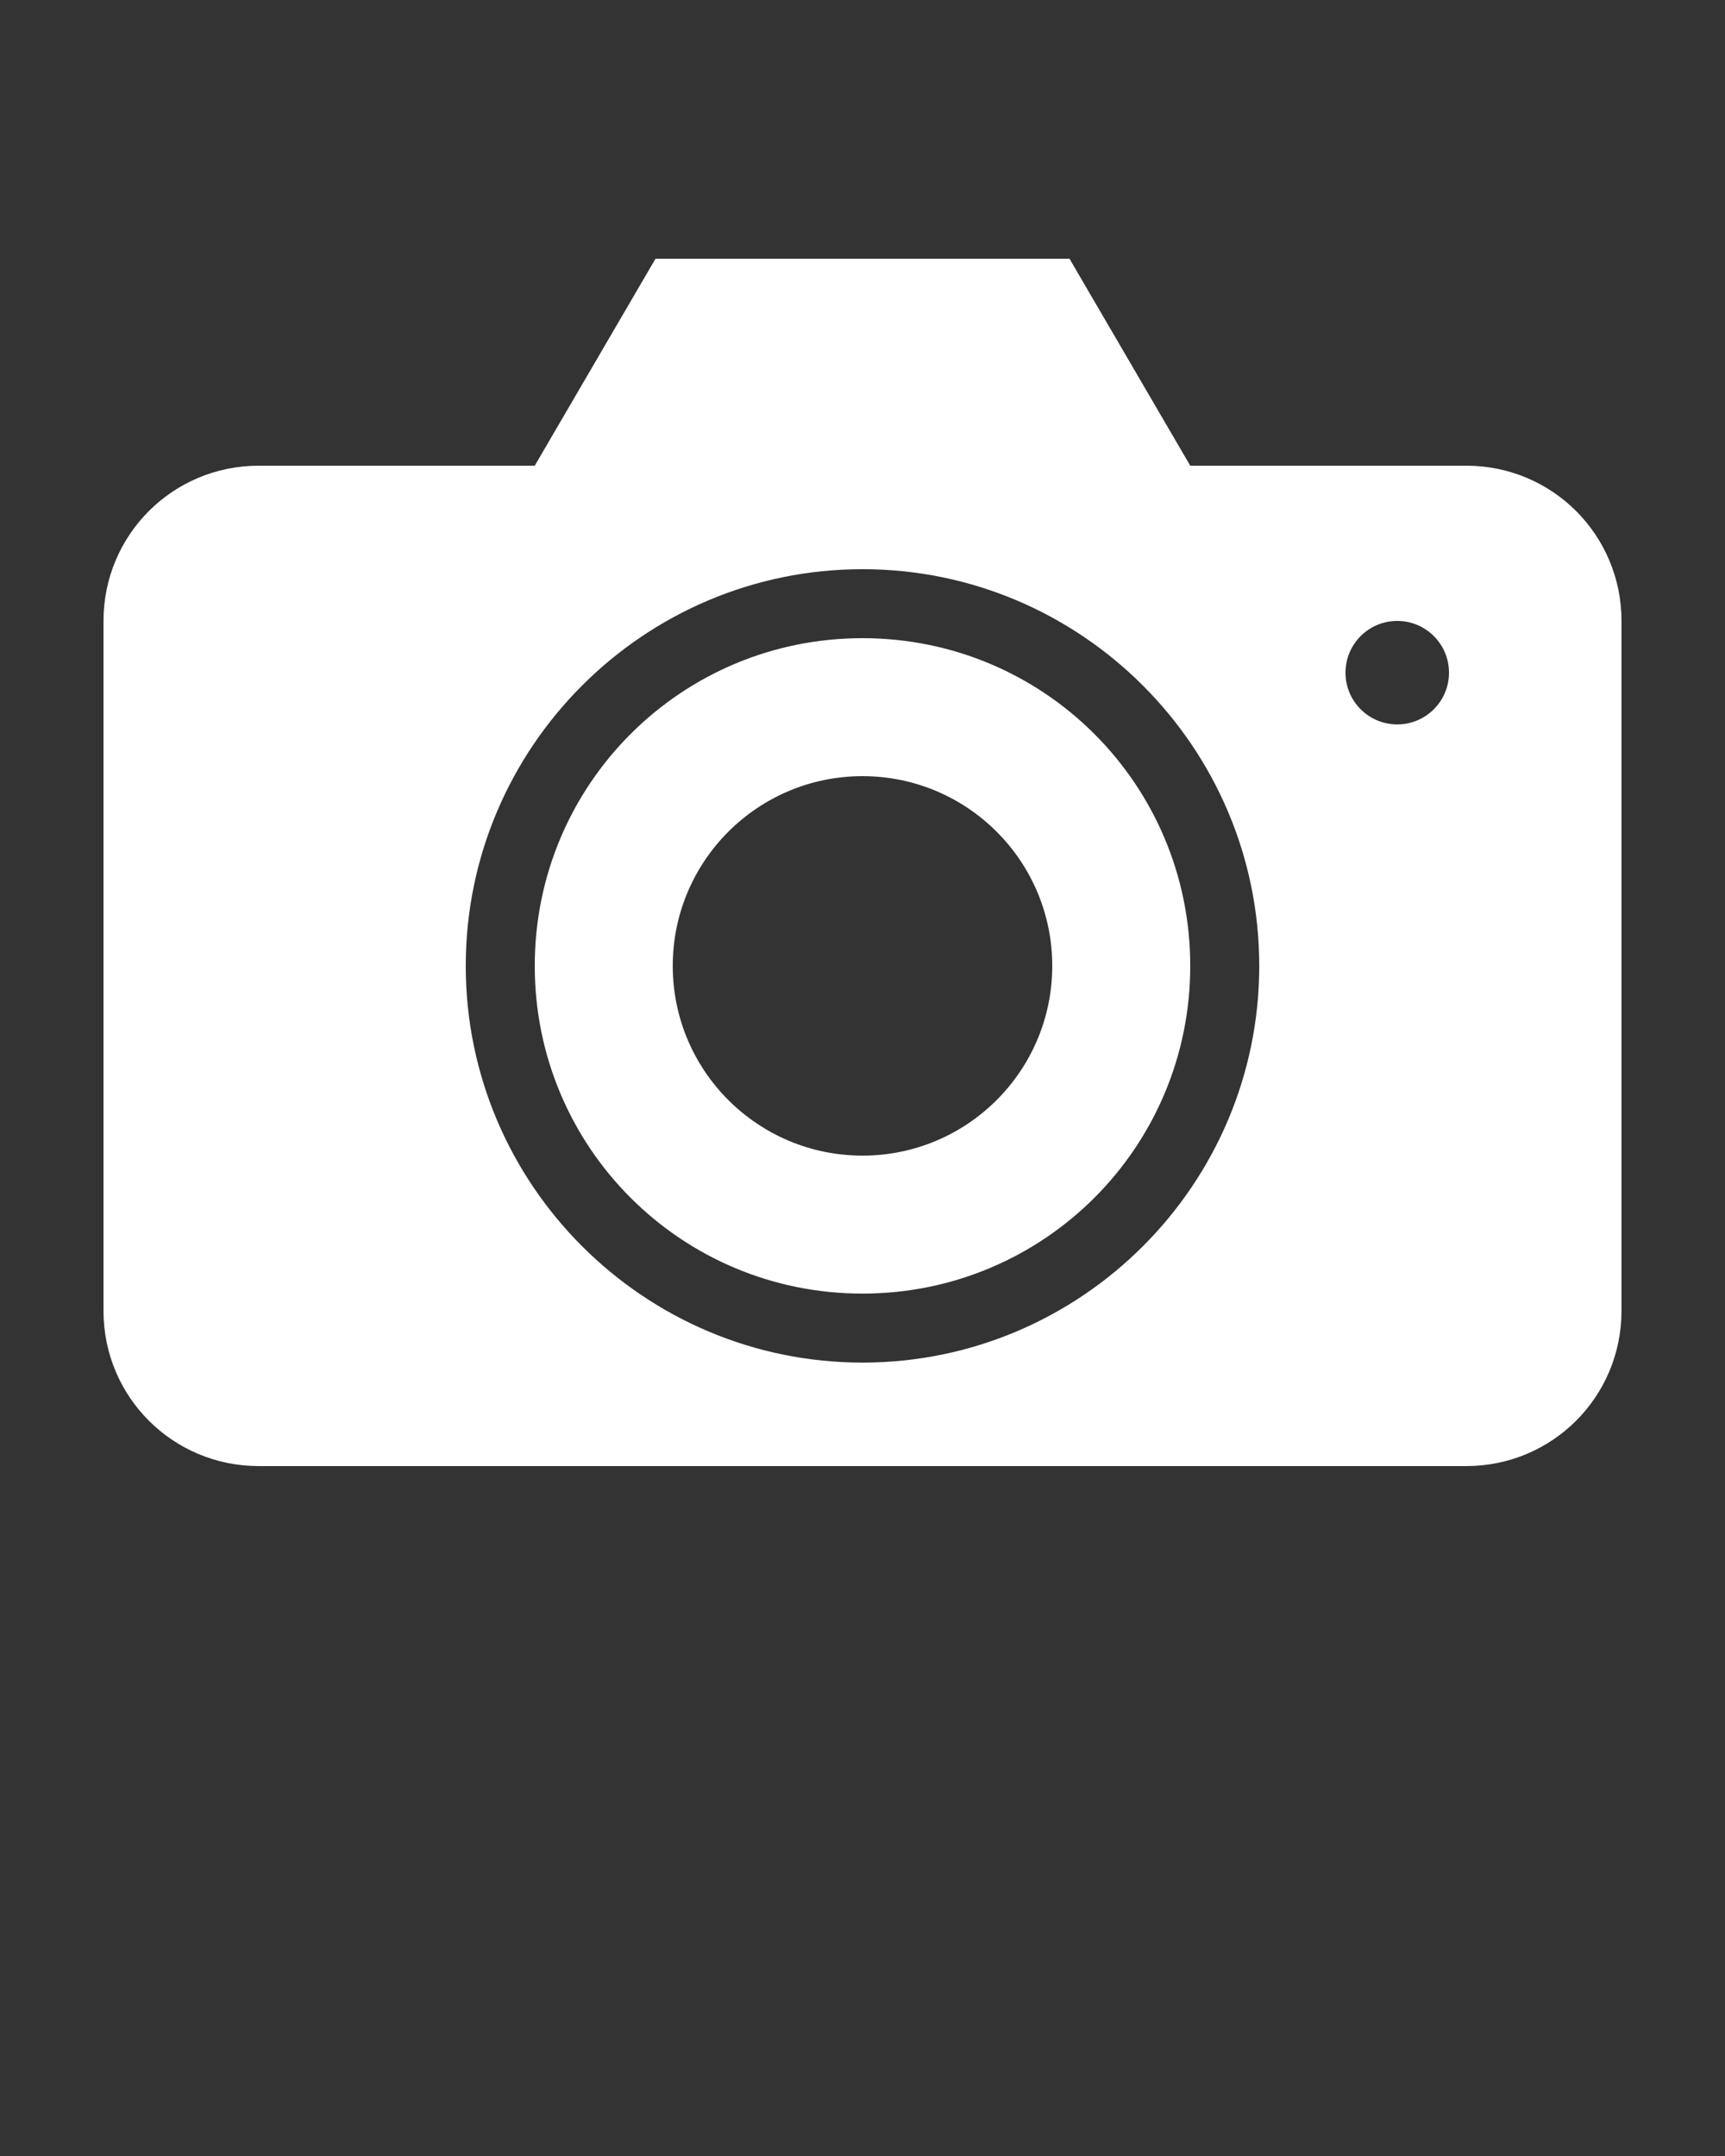 <svg xmlns:dc="http://purl.org/dc/elements/1.1/" xmlns:cc="http://creativecommons.org/ns#" xmlns:rdf="http://www.w3.org/1999/02/22-rdf-syntax-ns#" xmlns:svg="http://www.w3.org/2000/svg" xmlns="http://www.w3.org/2000/svg" xmlns:sodipodi="http://sodipodi.sourceforge.net/DTD/sodipodi-0.dtd" xmlns:inkscape="http://www.inkscape.org/namespaces/inkscape" version="1.1" x="0px" y="0px" viewBox="0 0 100 125"><rect x="0" y="0" width="100" height="125" fill="#333333" stroke="none"/><g transform="translate(0,-952.362)"><path style="color:#ffffff;enable-background:accumulate;" d="m 38,967.362 -7,12 -16,0 c -4.986,0 -9,4.014 -9,9 l 0,40 c 0,4.986 4.014,9 9,9 l 70,0 c 4.986,0 9,-4.014 9,-9 l 0,-40 c 0,-4.986 -4.014,-9 -9,-9 l -16,0 -7,-12 -24,0 z m 12,18 c 12.679,0 23,10.321 23,23 0,12.679 -10.321,23 -23,23 -12.679,0 -23,-10.321 -23,-23 0,-12.679 10.321,-23 23,-23 z m 31,3 c 1.657,0 3,1.343 3,3 0,1.657 -1.343,3 -3,3 -1.657,0 -3,-1.343 -3,-3 0,-1.657 1.343,-3 3,-3 z m -31,1 c -10.517,0 -19,8.483 -19,19 0,10.517 8.483,19 19,19 10.517,0 19,-8.483 19,-19 0,-10.517 -8.483,-19 -19,-19 z m 0,8 c 6.075,0 11,4.925 11,11 0,6.075 -4.925,11 -11,11 -6.075,0 -11,-4.925 -11,-11 0,-6.075 4.925,-11 11,-11 z" fill="#ffffff" stroke="none" marker="none" visibility="visible" display="inline" overflow="visible"/></g></svg>